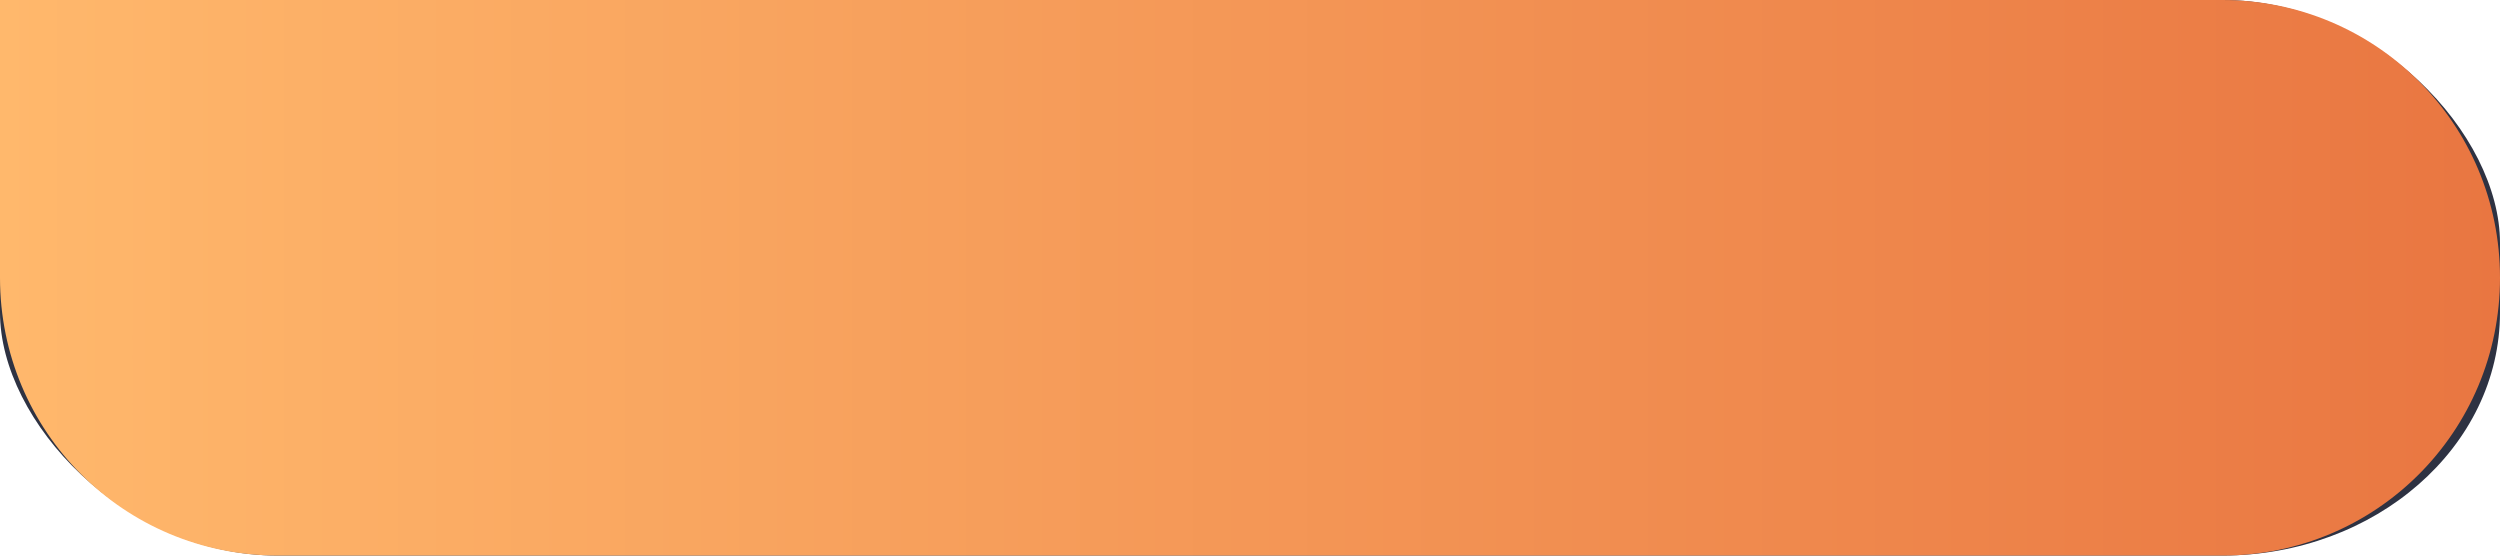 <svg xmlns="http://www.w3.org/2000/svg" xmlns:svg="http://www.w3.org/2000/svg" xmlns:xlink="http://www.w3.org/1999/xlink" id="svg2" width="72" height="16" version="1.1" xml:space="preserve"><defs id="defs6"><linearGradient id="linearGradient2" x1="704" x2="776" y1="124" y2="124" gradientUnits="userSpaceOnUse" xlink:href="#linearGradient1"/><linearGradient id="linearGradient1"><stop style="stop-color:#ffb86c;stop-opacity:1" id="stop1" offset="0"/><stop style="stop-color:#e97641;stop-opacity:1" id="stop2" offset="1"/></linearGradient></defs><g id="g5" transform="translate(-704,-116)"><rect style="fill:#2e3242;fill-rule:evenodd;stroke-width:2;stroke-linecap:square;stroke-linejoin:round;stroke-miterlimit:0" id="rect1" width="72" height="16" x="704" y="116" rx="8" ry="7"/><path id="rect2" style="fill:url(#linearGradient2);fill-rule:evenodd;stroke-width:2;stroke-linecap:square;stroke-linejoin:round;stroke-miterlimit:0" d="m 704,116 h 64 c 4.432,0 8,3.568 8,8 0,4.432 -3.568,8 -8,8 h -56 c -4.432,0 -8,-3.568 -8,-8 0,-4.432 0,-8 0,-8 z"/></g></svg>